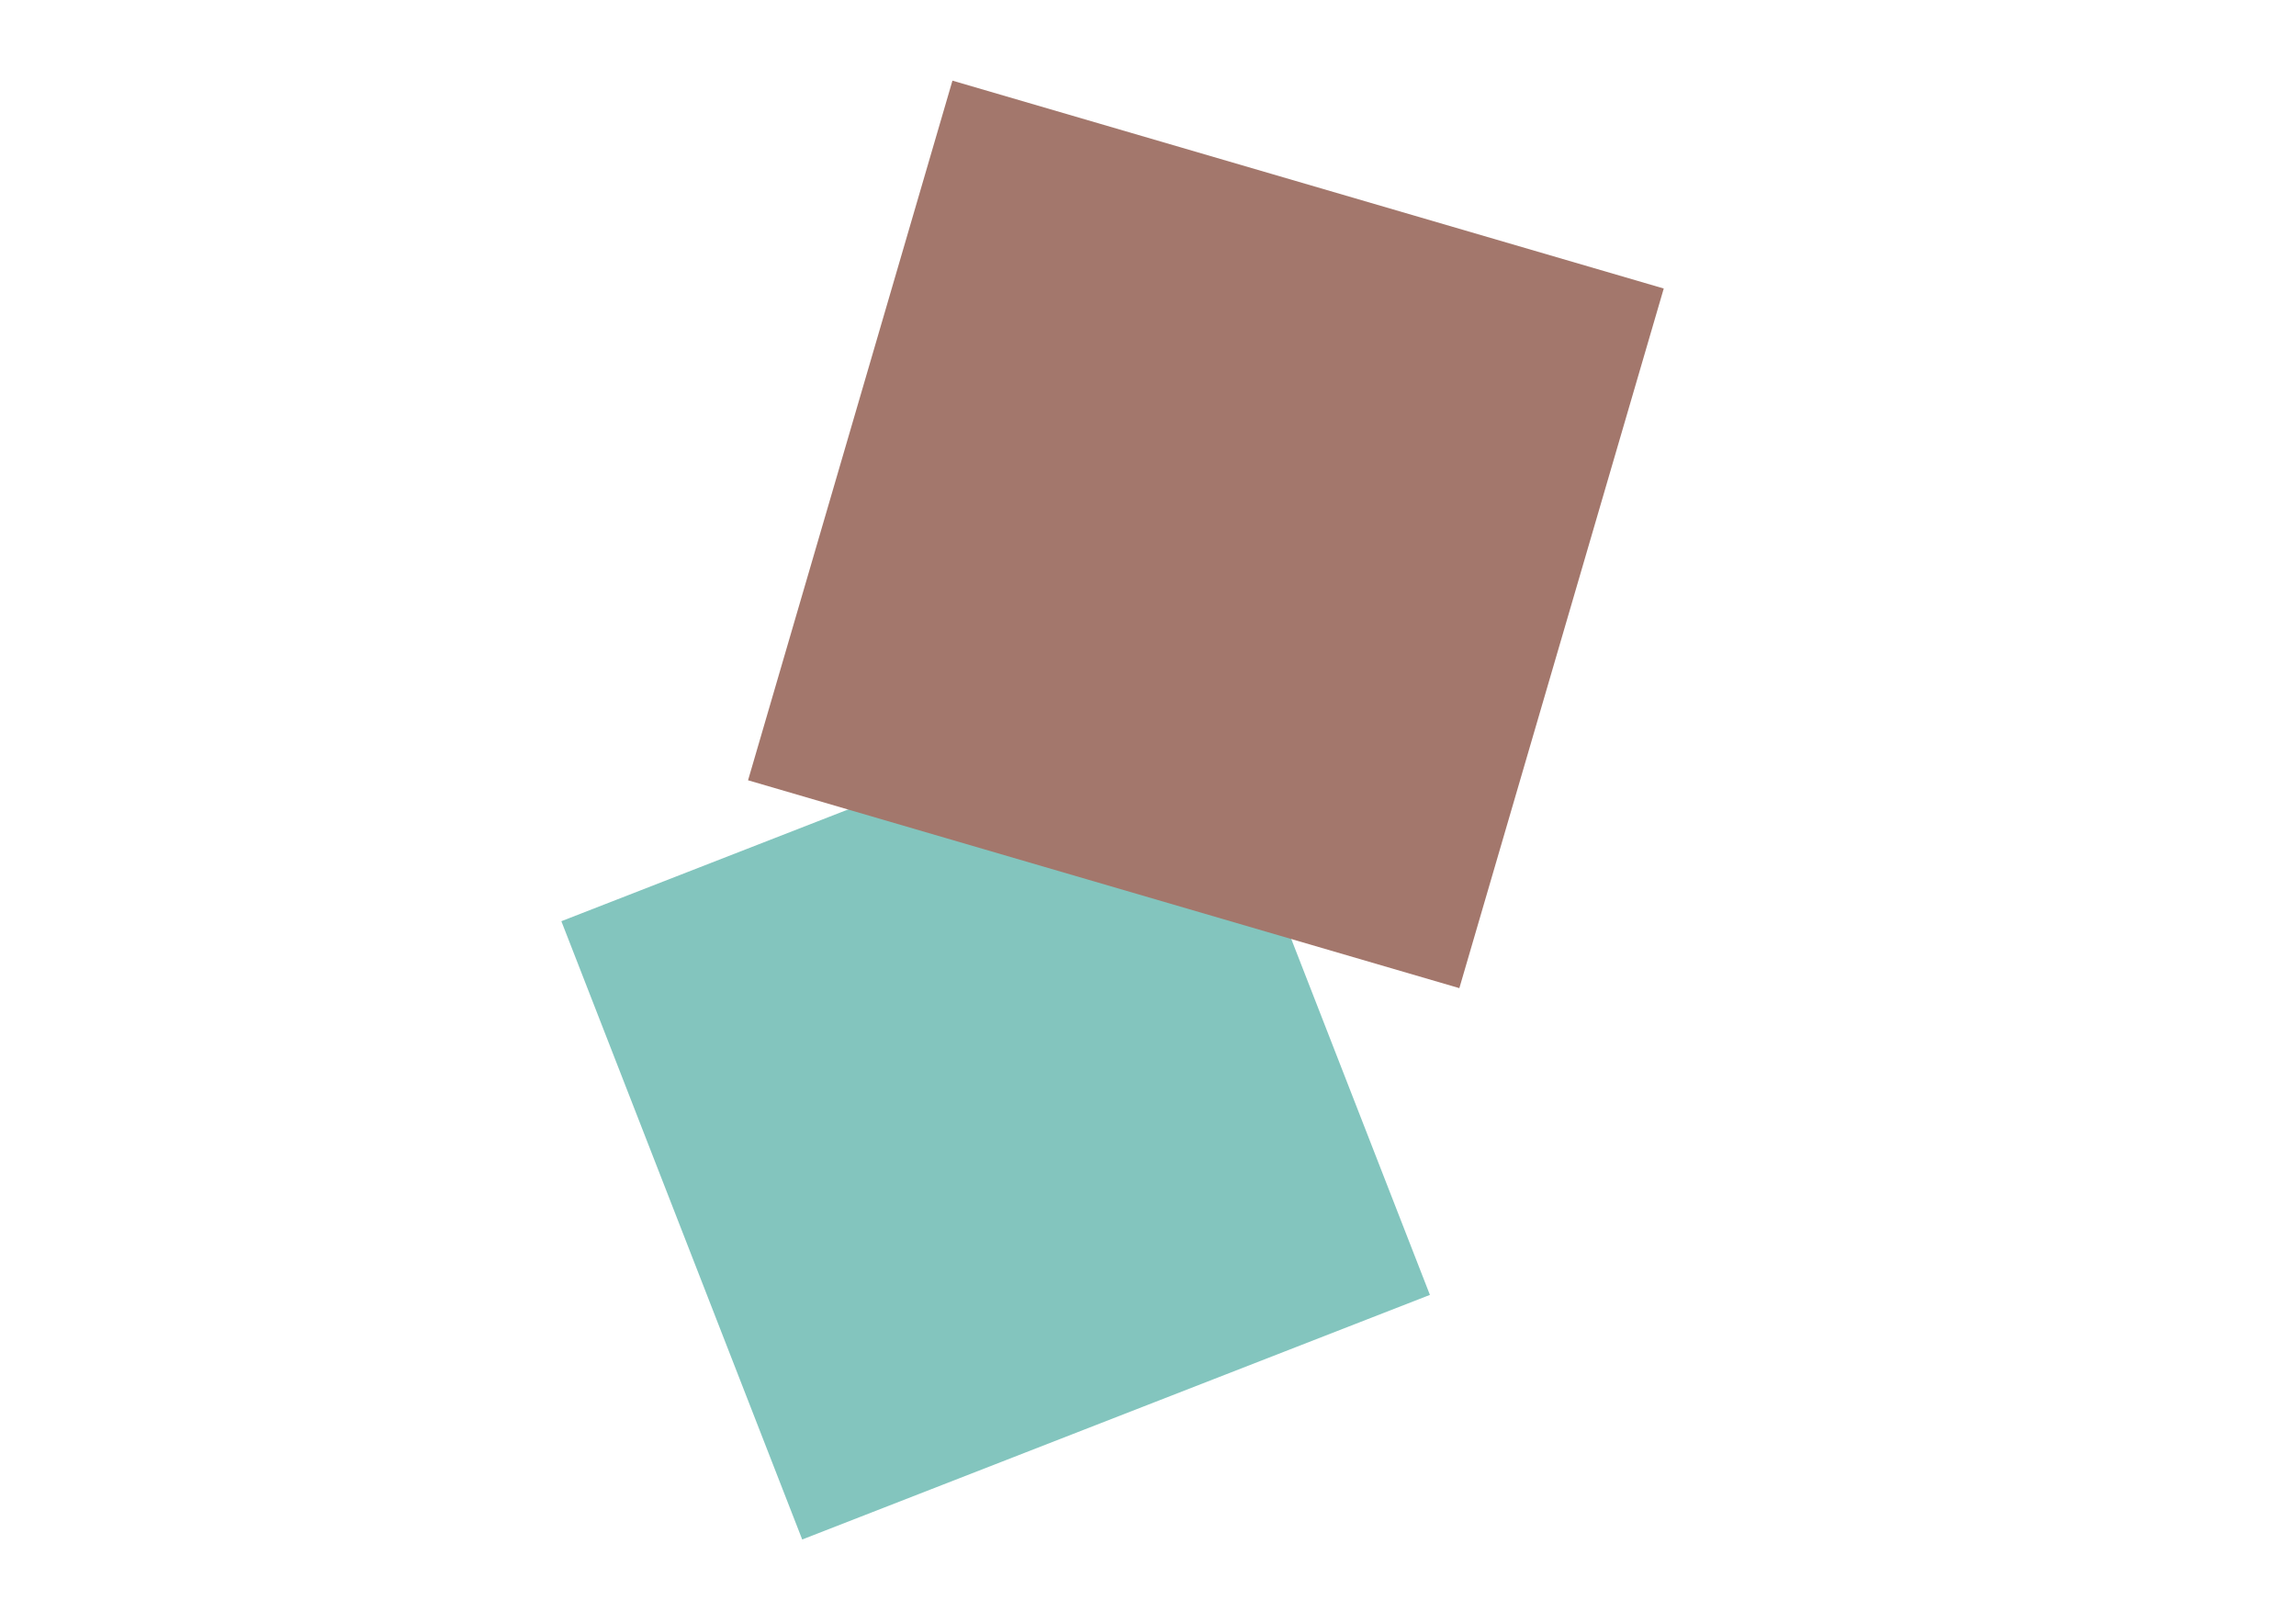 <svg xmlns="http://www.w3.org/2000/svg" xmlns:xlink="http://www.w3.org/1999/xlink" width="1122" zoomAndPan="magnify" viewBox="0 0 841.92 595.5" height="793" preserveAspectRatio="xMidYMid meet" version="1.0"><defs><clipPath id="95803a41d3"><path d="M 205 248 L 525 248 L 525 565 L 205 565 Z M 205 248 " clip-rule="nonzero"/></clipPath><clipPath id="7ac5b861c2"><path d="M 436.031 248.27 L 524.418 475.133 L 294.062 564.879 L 205.676 338.016 Z M 436.031 248.27 " clip-rule="nonzero"/></clipPath><clipPath id="b857704494"><path d="M 274 29 L 611 29 L 611 363 L 274 363 Z M 274 29 " clip-rule="nonzero"/></clipPath><clipPath id="06895dfaa2"><path d="M 349.199 29.594 L 610.223 105.863 L 535.215 362.574 L 274.191 286.305 Z M 349.199 29.594 " clip-rule="nonzero"/></clipPath></defs><g clip-path="url(#95803a41d3)"><g clip-path="url(#7ac5b861c2)"><path fill="#83c5be" d="M 436.027 248.27 L 524.414 475.133 L 294.062 564.879 L 205.68 338.012 L 436.027 248.27 " fill-opacity="1" fill-rule="nonzero"/></g></g><g clip-path="url(#b857704494)"><g clip-path="url(#06895dfaa2)"><path fill="#a3776c" d="M 349.199 29.594 L 610.223 105.863 L 535.215 362.574 L 274.191 286.305 L 349.199 29.594 " fill-opacity="1" fill-rule="nonzero"/></g></g></svg>